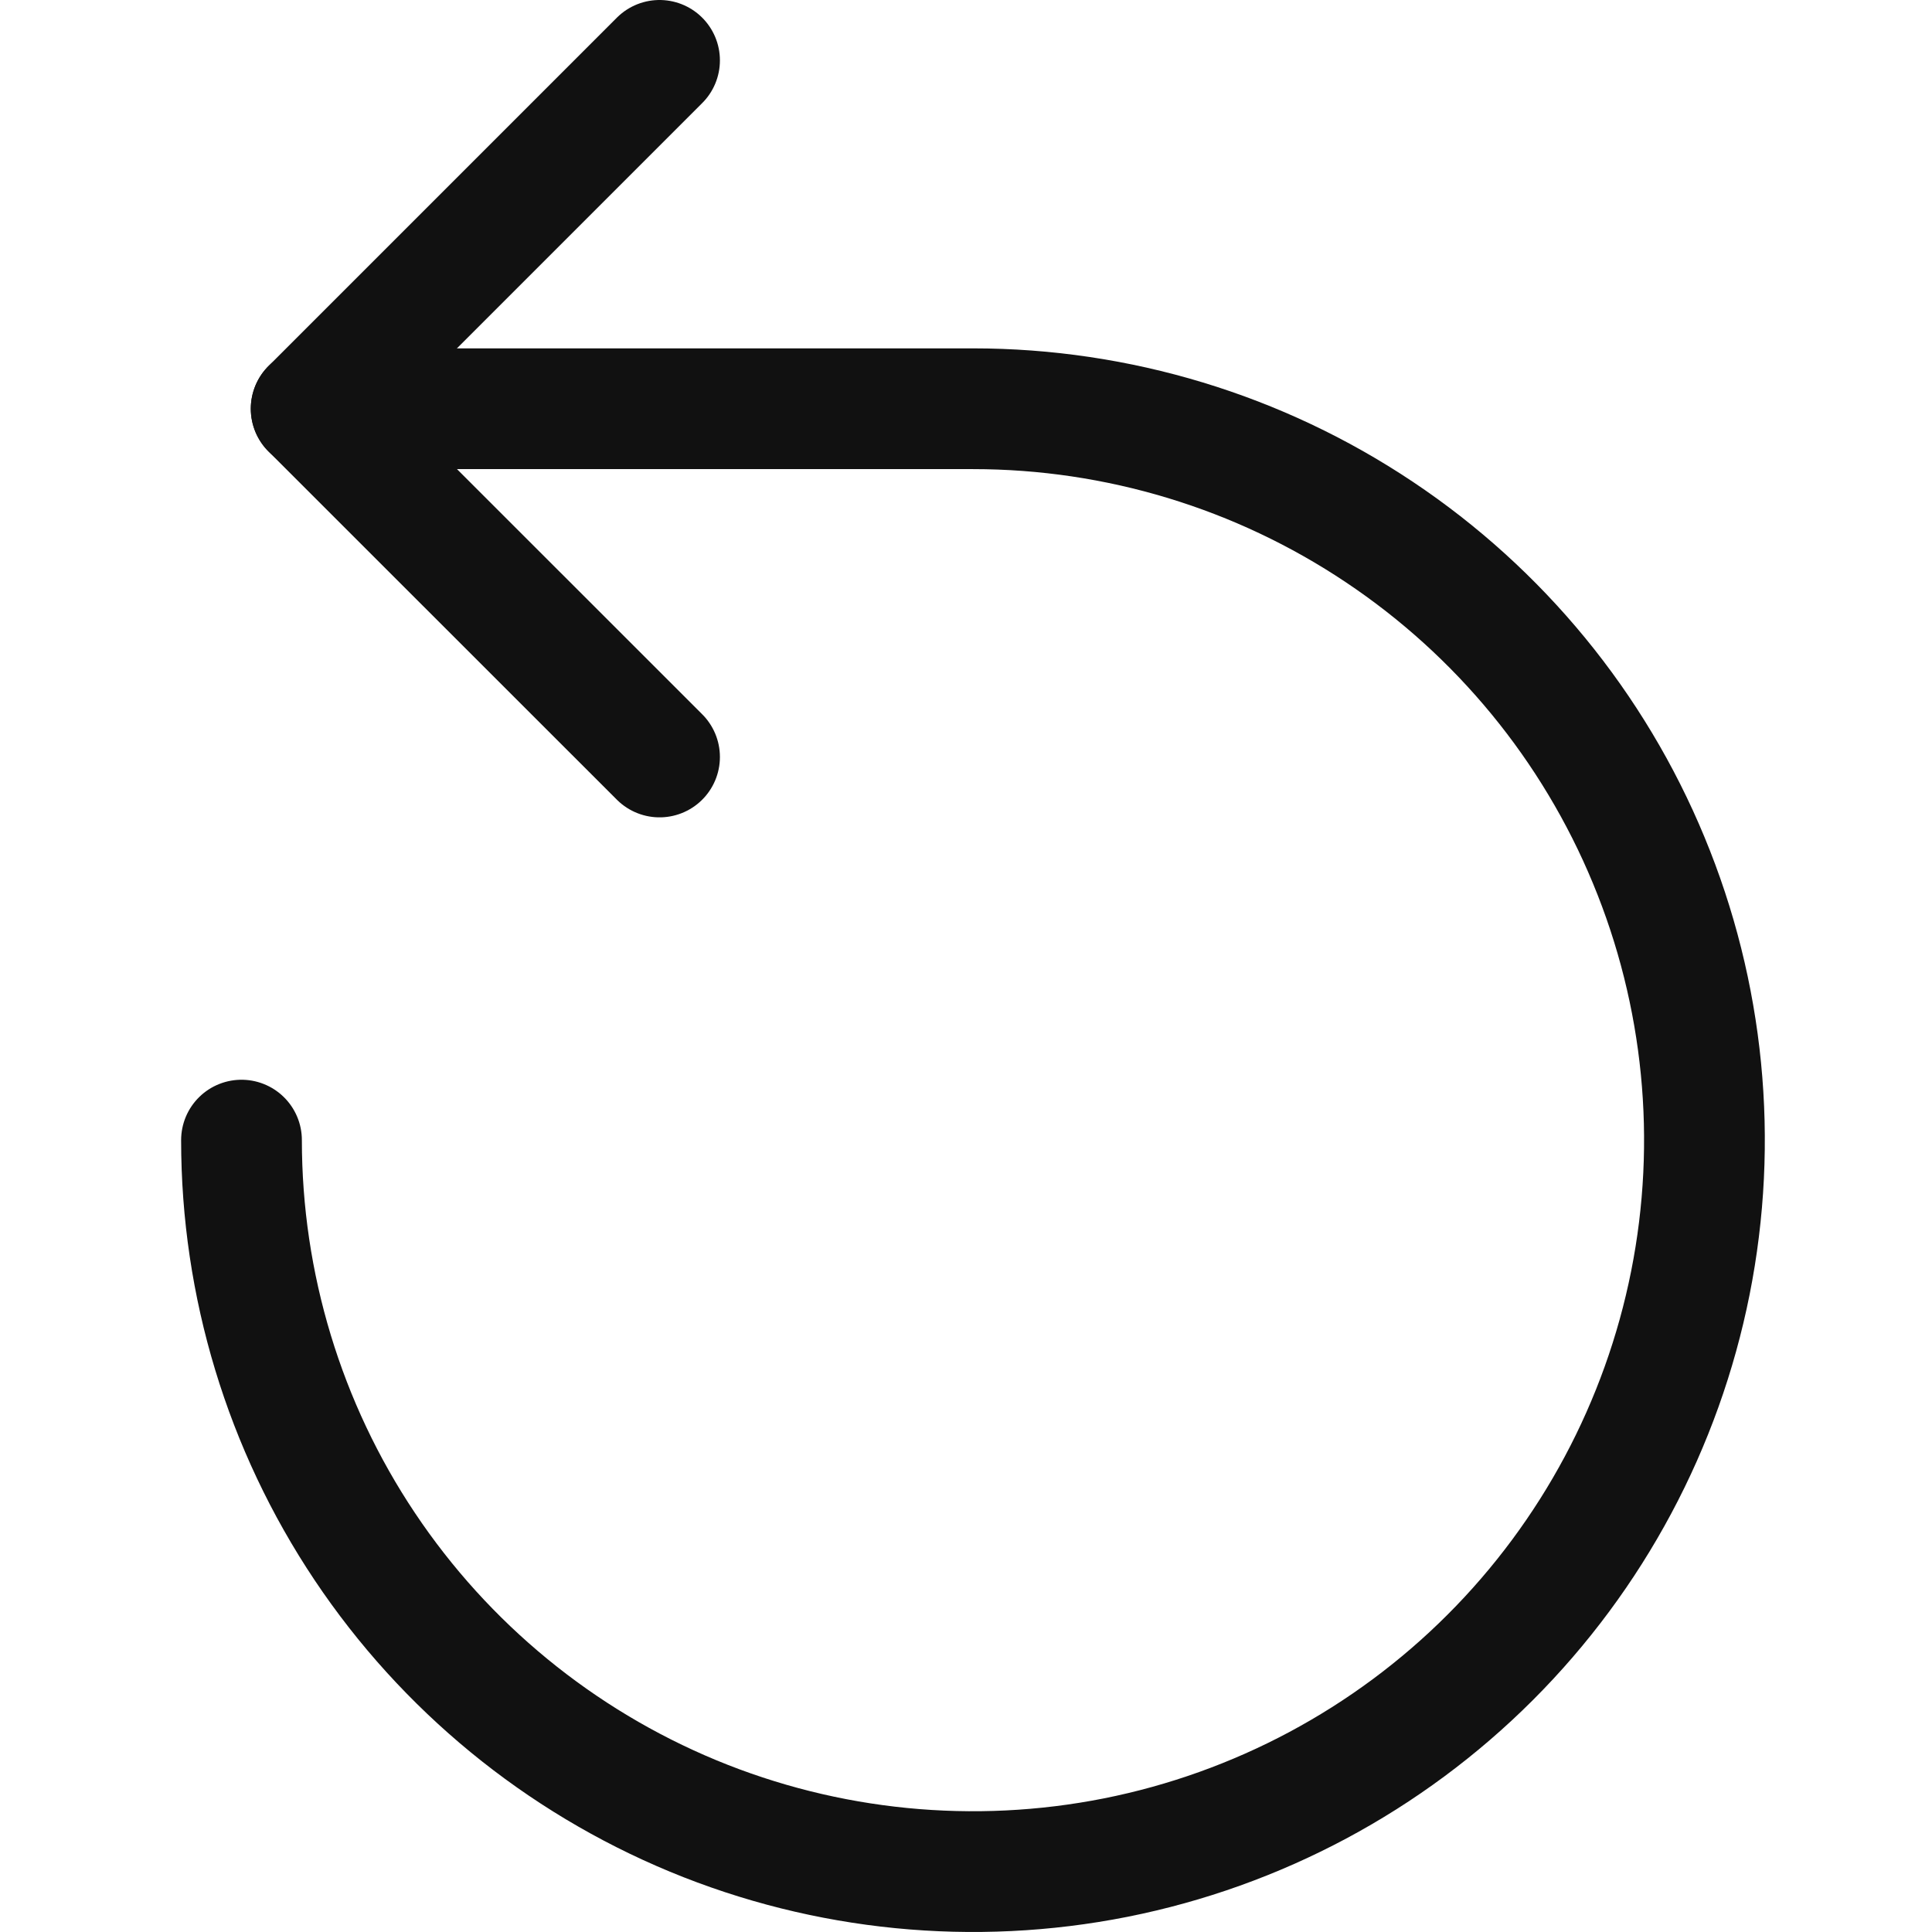 <svg width="16" height="16" viewBox="0 0 16 16" fill="none" xmlns="http://www.w3.org/2000/svg">
<path d="M5.462 0.5L2.577 3.385L5.462 6.269" stroke="#111111" stroke-linecap="round" stroke-linejoin="round"/>
<path d="M2 9.442C2 10.64 2.355 11.812 3.021 12.808C3.687 13.804 4.633 14.58 5.74 15.039C6.846 15.497 8.064 15.617 9.239 15.384C10.415 15.15 11.494 14.573 12.341 13.726C13.188 12.879 13.765 11.799 13.999 10.624C14.233 9.449 14.113 8.231 13.654 7.124C13.196 6.017 12.419 5.071 11.423 4.406C10.427 3.74 9.256 3.385 8.058 3.385H2.577" stroke="#111111" stroke-linecap="round" stroke-linejoin="round"/>
</svg>
